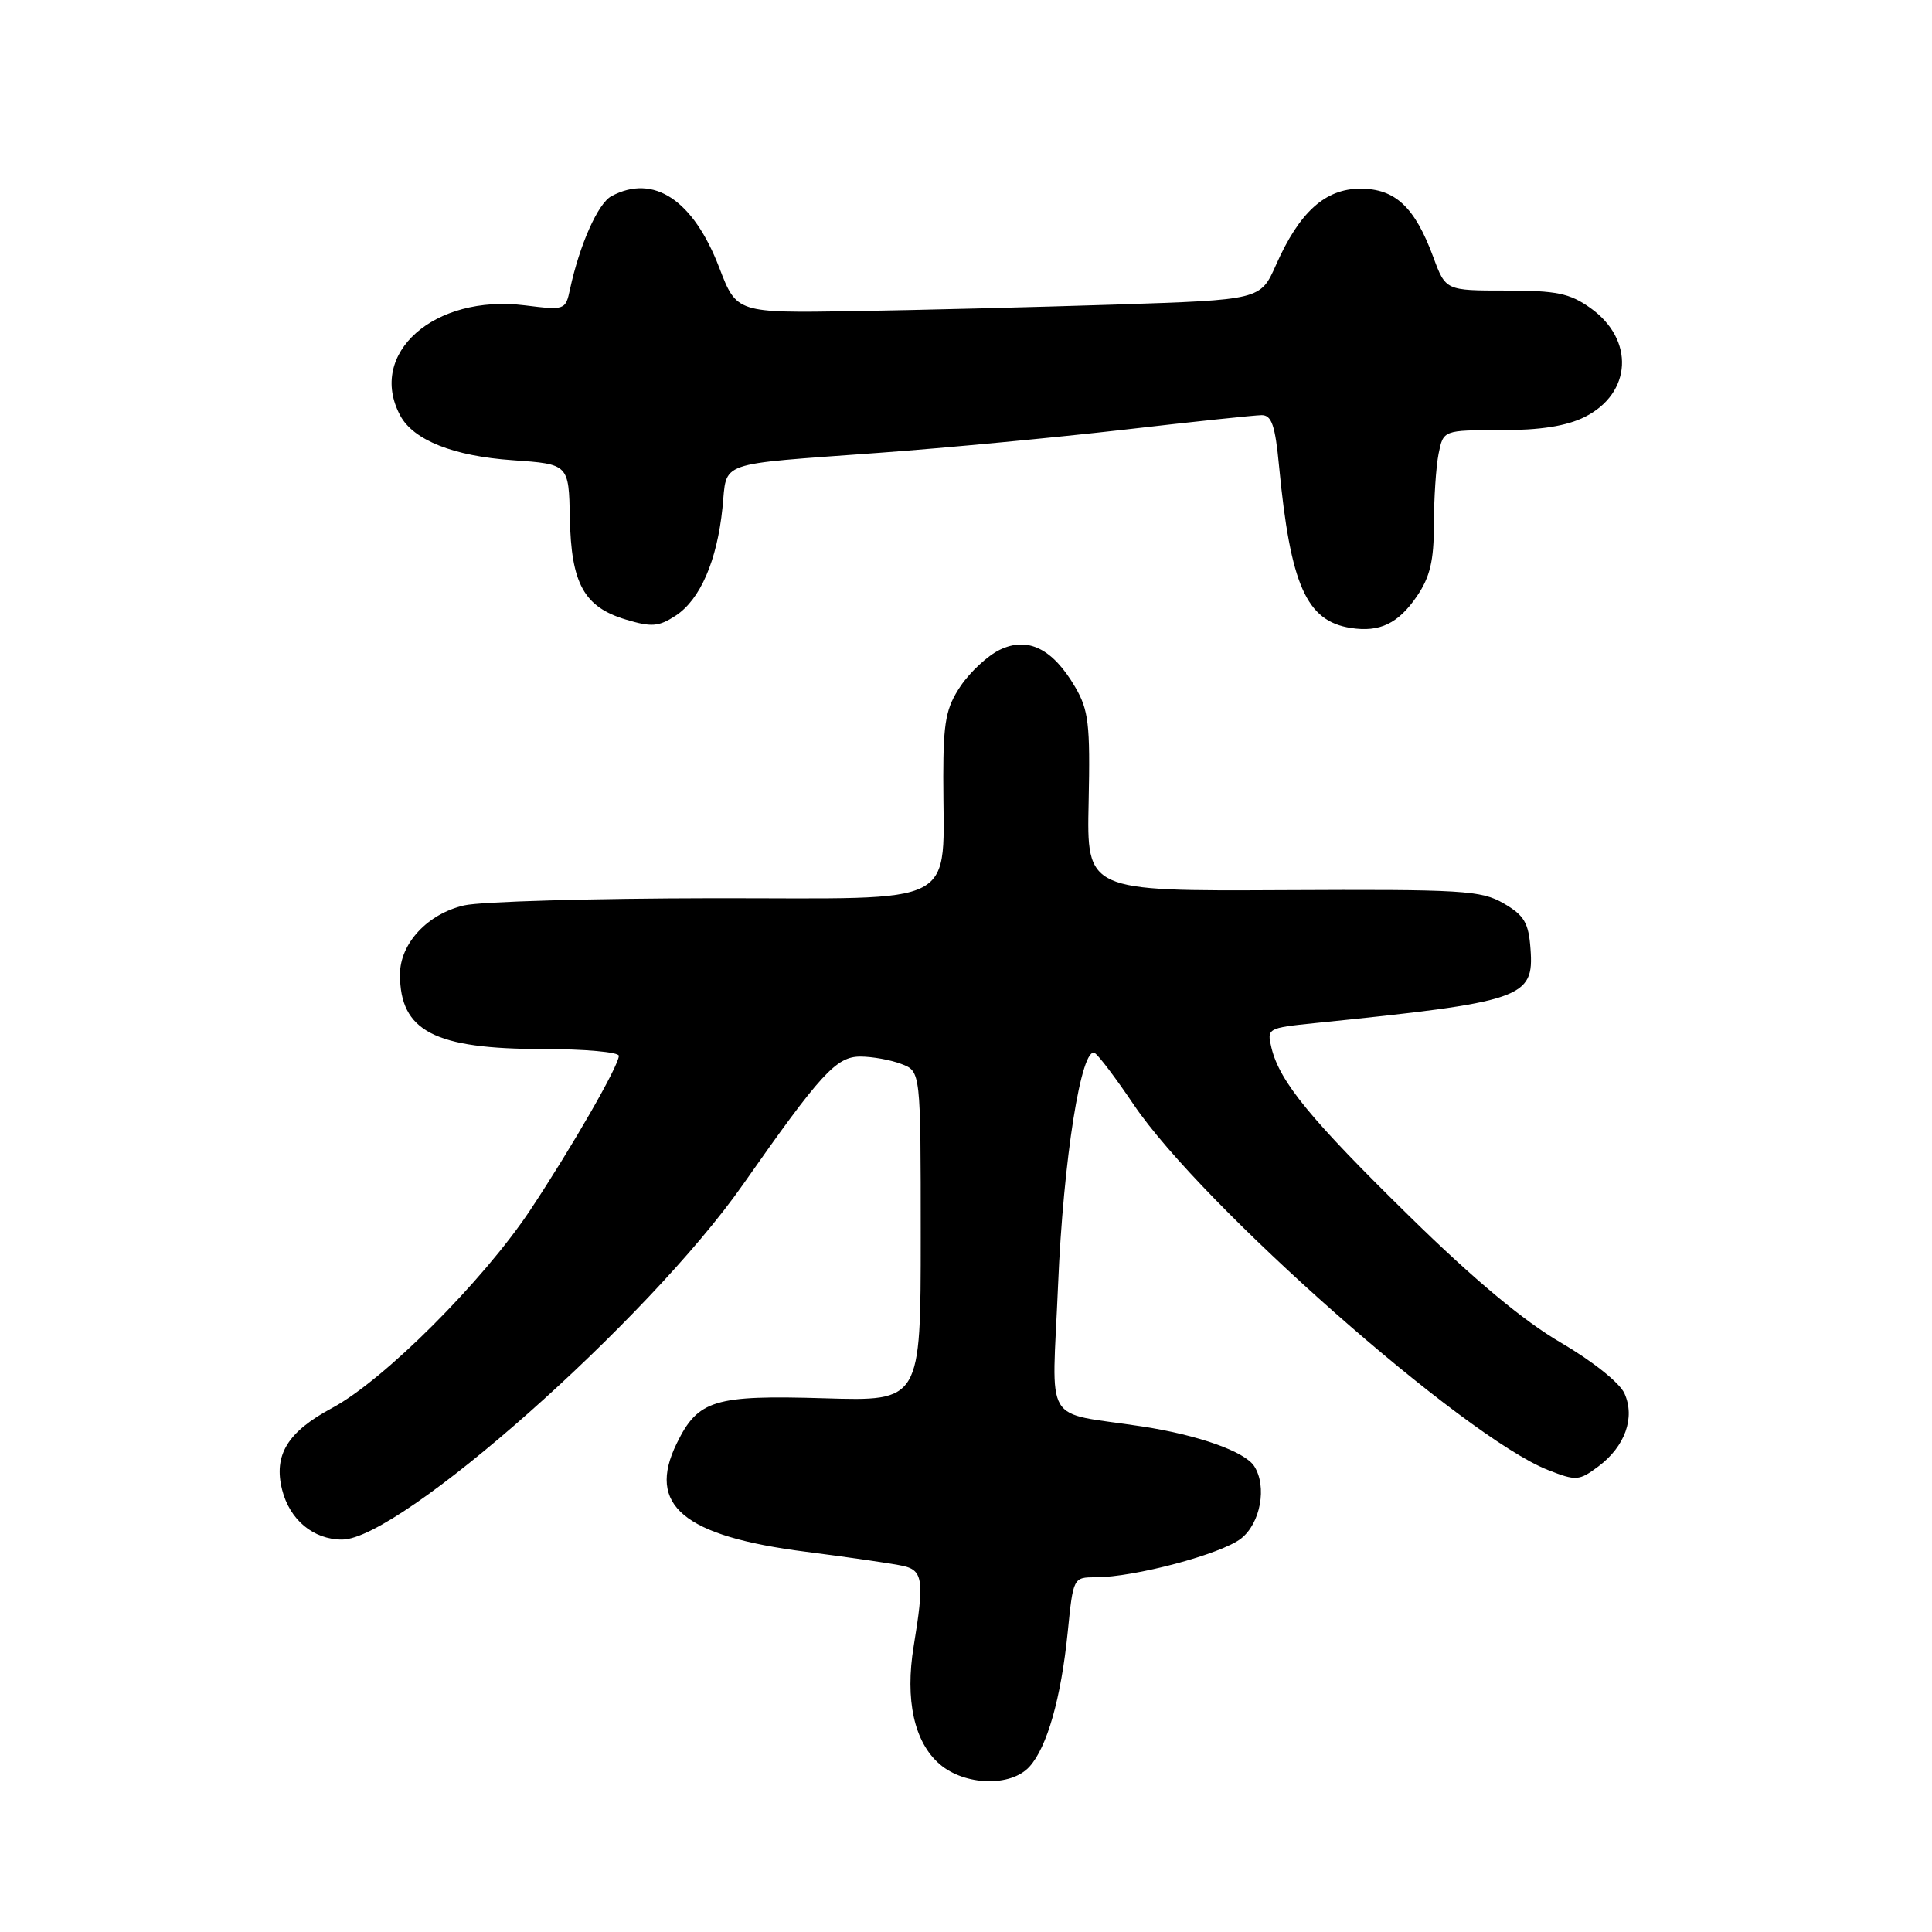 <?xml version="1.0" encoding="UTF-8" standalone="no"?>
<!DOCTYPE svg PUBLIC "-//W3C//DTD SVG 1.1//EN" "http://www.w3.org/Graphics/SVG/1.1/DTD/svg11.dtd" >
<svg xmlns="http://www.w3.org/2000/svg" xmlns:xlink="http://www.w3.org/1999/xlink" version="1.1" viewBox="0 0 256 256">
 <g >
 <path fill="currentColor"
d=" M 136.41 234.09 C 138.75 231.52 140.60 224.98 141.48 216.25 C 142.20 209.05 142.22 209.00 145.15 209.00 C 150.31 209.00 161.81 205.93 164.45 203.86 C 167.03 201.83 167.91 196.98 166.20 194.29 C 164.97 192.35 158.81 190.16 151.38 189.02 C 137.98 186.96 139.40 189.35 140.20 170.27 C 140.89 153.64 143.30 138.45 145.08 139.55 C 145.59 139.86 147.89 142.91 150.18 146.31 C 159.22 159.73 194.00 190.41 205.11 194.78 C 208.85 196.25 209.23 196.22 211.79 194.31 C 215.33 191.67 216.70 187.83 215.24 184.62 C 214.60 183.21 210.97 180.33 206.81 177.90 C 201.90 175.05 195.32 169.56 186.81 161.21 C 173.64 148.30 169.58 143.35 168.48 138.86 C 167.85 136.26 167.94 136.21 174.17 135.57 C 201.84 132.75 203.28 132.25 202.80 125.74 C 202.55 122.27 201.97 121.29 199.25 119.71 C 196.28 117.98 193.82 117.83 170.00 117.95 C 143.99 118.08 143.99 118.08 144.25 106.29 C 144.47 95.93 144.25 94.08 142.45 91.01 C 139.47 85.93 136.19 84.32 132.48 86.10 C 130.88 86.87 128.55 89.03 127.29 90.90 C 125.35 93.78 125.00 95.60 124.99 102.90 C 124.97 120.52 127.84 119.00 94.62 119.02 C 78.60 119.04 63.70 119.46 61.50 119.97 C 56.65 121.09 53.00 125.02 53.00 129.12 C 53.00 136.63 57.54 139.00 71.97 139.00 C 77.49 139.00 82.00 139.41 82.00 139.90 C 82.00 141.20 75.81 151.97 70.26 160.34 C 63.99 169.77 50.88 182.88 44.02 186.56 C 38.10 189.73 36.23 192.79 37.38 197.39 C 38.39 201.39 41.52 204.00 45.33 204.00 C 53.01 204.00 85.88 174.89 98.44 156.97 C 108.76 142.24 110.81 140.00 114.00 140.00 C 115.58 140.00 118.02 140.44 119.43 140.98 C 122.00 141.95 122.00 141.95 122.00 163.81 C 122.00 185.67 122.00 185.67 109.25 185.28 C 94.63 184.84 92.49 185.49 89.67 191.26 C 85.65 199.46 90.54 203.55 106.82 205.62 C 112.69 206.37 118.51 207.22 119.75 207.51 C 122.30 208.11 122.48 209.53 121.07 218.11 C 119.90 225.24 121.13 230.84 124.50 233.75 C 127.84 236.63 133.96 236.80 136.41 234.09 Z  M 187.75 79.00 C 189.49 76.45 190.00 74.29 190.00 69.48 C 190.00 66.05 190.28 61.84 190.62 60.12 C 191.25 57.00 191.25 57.00 198.88 57.00 C 204.13 57.00 207.58 56.45 209.99 55.25 C 216.24 52.11 216.62 45.00 210.75 40.82 C 208.00 38.86 206.26 38.50 199.53 38.50 C 191.56 38.50 191.56 38.50 189.92 34.07 C 187.47 27.43 184.88 25.00 180.26 25.00 C 175.60 25.00 172.17 28.10 169.07 35.12 C 167.02 39.73 167.02 39.73 147.76 40.36 C 137.17 40.70 121.55 41.09 113.05 41.23 C 97.61 41.47 97.61 41.47 95.31 35.48 C 91.87 26.49 86.61 23.00 81.02 25.99 C 79.24 26.94 76.80 32.43 75.53 38.32 C 74.94 41.09 74.85 41.12 69.55 40.46 C 57.55 38.96 48.63 46.84 53.03 55.06 C 54.78 58.33 60.10 60.44 67.93 60.98 C 75.37 61.50 75.37 61.50 75.51 68.66 C 75.68 77.34 77.39 80.44 82.95 82.10 C 86.34 83.12 87.29 83.04 89.54 81.57 C 92.78 79.44 95.01 74.31 95.73 67.30 C 96.38 60.99 94.64 61.61 116.50 60.00 C 125.30 59.36 139.93 57.97 149.00 56.93 C 158.07 55.88 166.25 55.02 167.17 55.01 C 168.50 55.00 168.97 56.36 169.48 61.75 C 170.99 77.53 173.10 82.30 179.00 83.21 C 182.83 83.80 185.28 82.62 187.75 79.00 Z "/>
</g>
</svg>